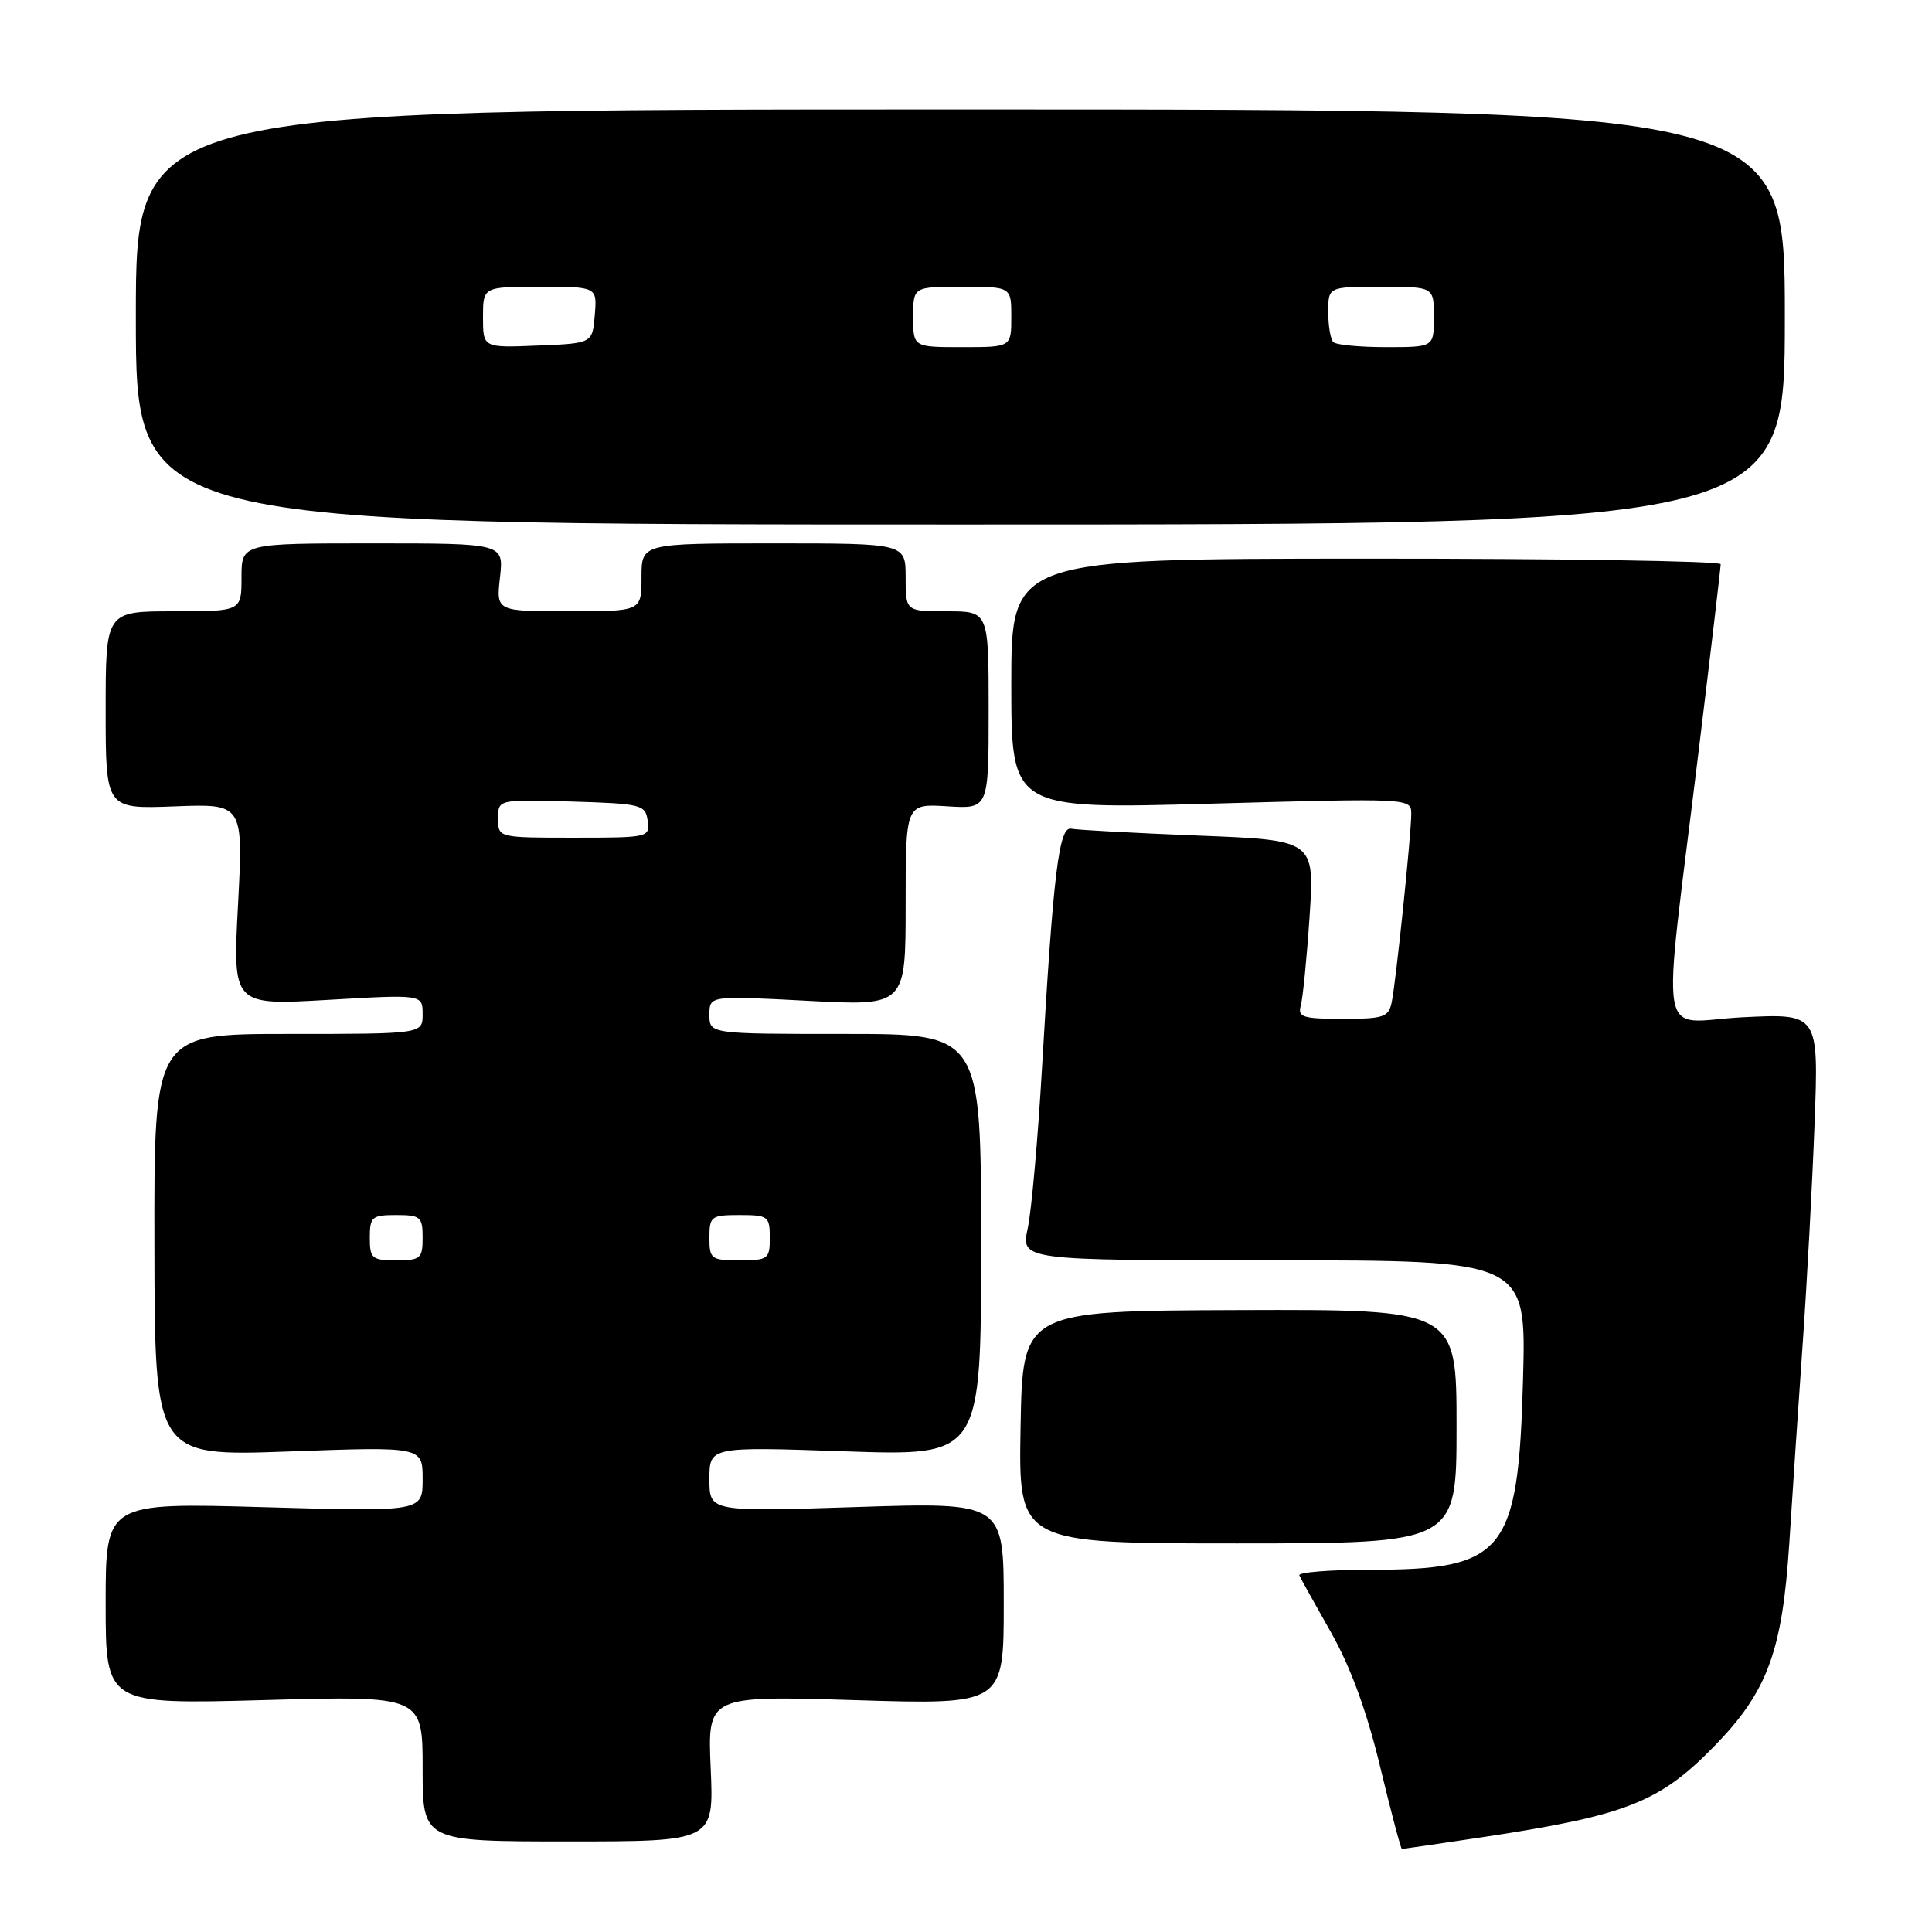 <?xml version="1.0" encoding="UTF-8" standalone="no"?>
<!DOCTYPE svg PUBLIC "-//W3C//DTD SVG 1.1//EN" "http://www.w3.org/Graphics/SVG/1.1/DTD/svg11.dtd" >
<svg xmlns="http://www.w3.org/2000/svg" xmlns:xlink="http://www.w3.org/1999/xlink" version="1.1" viewBox="0 0 256 256">
 <g >
 <path fill="currentColor"
d=" M 196.16 243.48 C 215.50 240.57 219.87 238.86 227.20 231.33 C 234.20 224.14 236.17 218.79 237.09 204.50 C 237.51 197.90 238.31 185.97 238.87 178.00 C 239.43 170.03 240.14 156.93 240.44 148.90 C 240.99 134.30 240.99 134.30 230.97 134.79 C 219.39 135.35 220.16 140.00 225.08 99.51 C 226.69 86.31 228.00 75.18 228.00 74.76 C 228.00 74.34 206.85 74.01 181.00 74.02 C 134.00 74.04 134.00 74.04 134.00 90.63 C 134.00 107.23 134.00 107.23 160.50 106.49 C 186.94 105.76 187.00 105.76 187.00 107.84 C 187.00 110.58 185.00 129.86 184.42 132.75 C 184.01 134.79 183.38 135.00 177.91 135.00 C 172.63 135.00 171.93 134.78 172.36 133.25 C 172.63 132.29 173.16 126.96 173.53 121.41 C 174.19 111.32 174.19 111.32 158.77 110.72 C 150.28 110.38 142.71 109.97 141.95 109.81 C 140.32 109.45 139.57 115.63 138.07 141.50 C 137.53 150.85 136.68 160.41 136.18 162.75 C 135.27 167.00 135.27 167.00 168.75 167.00 C 202.24 167.00 202.24 167.00 201.81 182.75 C 201.18 205.79 199.41 208.00 181.52 208.00 C 176.19 208.00 171.98 208.34 172.17 208.75 C 172.35 209.16 174.24 212.55 176.36 216.29 C 178.94 220.83 181.09 226.70 182.86 234.03 C 184.31 240.06 185.62 245.00 185.76 245.00 C 185.90 245.00 190.58 244.31 196.16 243.48 Z  M 94.17 234.34 C 93.75 224.68 93.75 224.68 113.37 225.28 C 133.00 225.88 133.00 225.88 133.00 212.47 C 133.00 199.06 133.00 199.06 113.50 199.69 C 94.00 200.32 94.00 200.32 94.00 196.00 C 94.00 191.69 94.00 191.69 112.00 192.31 C 130.00 192.93 130.00 192.93 130.00 164.97 C 130.00 137.00 130.00 137.00 112.00 137.00 C 94.00 137.00 94.00 137.00 94.00 134.46 C 94.00 131.93 94.00 131.93 107.00 132.61 C 120.00 133.30 120.00 133.30 120.00 119.90 C 120.00 106.50 120.00 106.50 125.50 106.84 C 131.00 107.19 131.00 107.19 131.00 94.09 C 131.00 81.00 131.00 81.00 125.50 81.00 C 120.00 81.00 120.00 81.00 120.00 76.50 C 120.00 72.00 120.00 72.00 102.50 72.00 C 85.00 72.00 85.00 72.00 85.00 76.50 C 85.00 81.00 85.00 81.00 75.37 81.00 C 65.74 81.00 65.74 81.00 66.25 76.50 C 66.75 72.00 66.75 72.00 49.38 72.00 C 32.00 72.00 32.00 72.00 32.00 76.50 C 32.00 81.00 32.00 81.00 23.00 81.00 C 14.00 81.00 14.00 81.00 14.00 94.10 C 14.00 107.20 14.00 107.20 23.12 106.85 C 32.24 106.50 32.24 106.50 31.54 119.86 C 30.83 133.21 30.83 133.21 43.41 132.49 C 56.00 131.76 56.00 131.76 56.00 134.38 C 56.00 137.00 56.00 137.00 38.21 137.00 C 20.41 137.00 20.41 137.00 20.46 164.99 C 20.50 192.97 20.50 192.97 38.25 192.33 C 56.00 191.68 56.00 191.68 56.00 196.00 C 56.00 200.31 56.00 200.31 35.00 199.71 C 14.00 199.11 14.00 199.11 14.00 212.47 C 14.00 225.84 14.00 225.84 35.00 225.27 C 56.00 224.69 56.00 224.69 56.00 234.35 C 56.00 244.00 56.00 244.00 75.30 244.00 C 94.59 244.00 94.59 244.00 94.17 234.34 Z  M 193.00 189.00 C 193.00 173.50 193.00 173.50 164.25 173.59 C 135.50 173.69 135.50 173.69 135.23 189.10 C 134.95 204.51 134.95 204.51 163.98 204.51 C 193.00 204.50 193.00 204.50 193.00 189.00 Z  M 236.50 42.00 C 236.50 14.50 236.50 14.50 127.25 14.50 C 18.00 14.50 18.00 14.50 18.00 42.00 C 18.00 69.50 18.00 69.50 127.25 69.50 C 236.50 69.50 236.50 69.50 236.50 42.00 Z  M 49.00 164.00 C 49.00 161.24 49.28 161.00 52.50 161.00 C 55.72 161.00 56.00 161.24 56.00 164.00 C 56.00 166.76 55.72 167.00 52.50 167.00 C 49.28 167.00 49.00 166.76 49.00 164.00 Z  M 94.00 164.00 C 94.00 161.17 94.22 161.00 98.00 161.00 C 101.78 161.00 102.00 161.17 102.00 164.00 C 102.00 166.83 101.78 167.00 98.00 167.00 C 94.22 167.00 94.00 166.83 94.00 164.00 Z  M 66.00 108.46 C 66.00 105.93 66.00 105.93 75.75 106.21 C 85.00 106.49 85.52 106.62 85.82 108.75 C 86.13 110.96 85.94 111.00 76.07 111.00 C 66.00 111.00 66.00 111.00 66.00 108.46 Z  M 64.00 42.04 C 64.00 38.00 64.00 38.00 71.56 38.00 C 79.12 38.00 79.12 38.00 78.81 41.75 C 78.50 45.50 78.50 45.50 71.25 45.79 C 64.00 46.09 64.00 46.09 64.00 42.04 Z  M 121.00 42.00 C 121.00 38.00 121.00 38.00 127.50 38.00 C 134.00 38.00 134.00 38.00 134.00 42.00 C 134.00 46.00 134.00 46.00 127.50 46.00 C 121.00 46.00 121.00 46.00 121.00 42.00 Z  M 176.67 45.33 C 176.30 44.97 176.00 43.17 176.00 41.33 C 176.00 38.00 176.00 38.00 183.00 38.00 C 190.00 38.00 190.00 38.00 190.00 42.00 C 190.00 46.00 190.00 46.00 183.67 46.00 C 180.18 46.00 177.03 45.70 176.67 45.33 Z "/>
</g>
</svg>